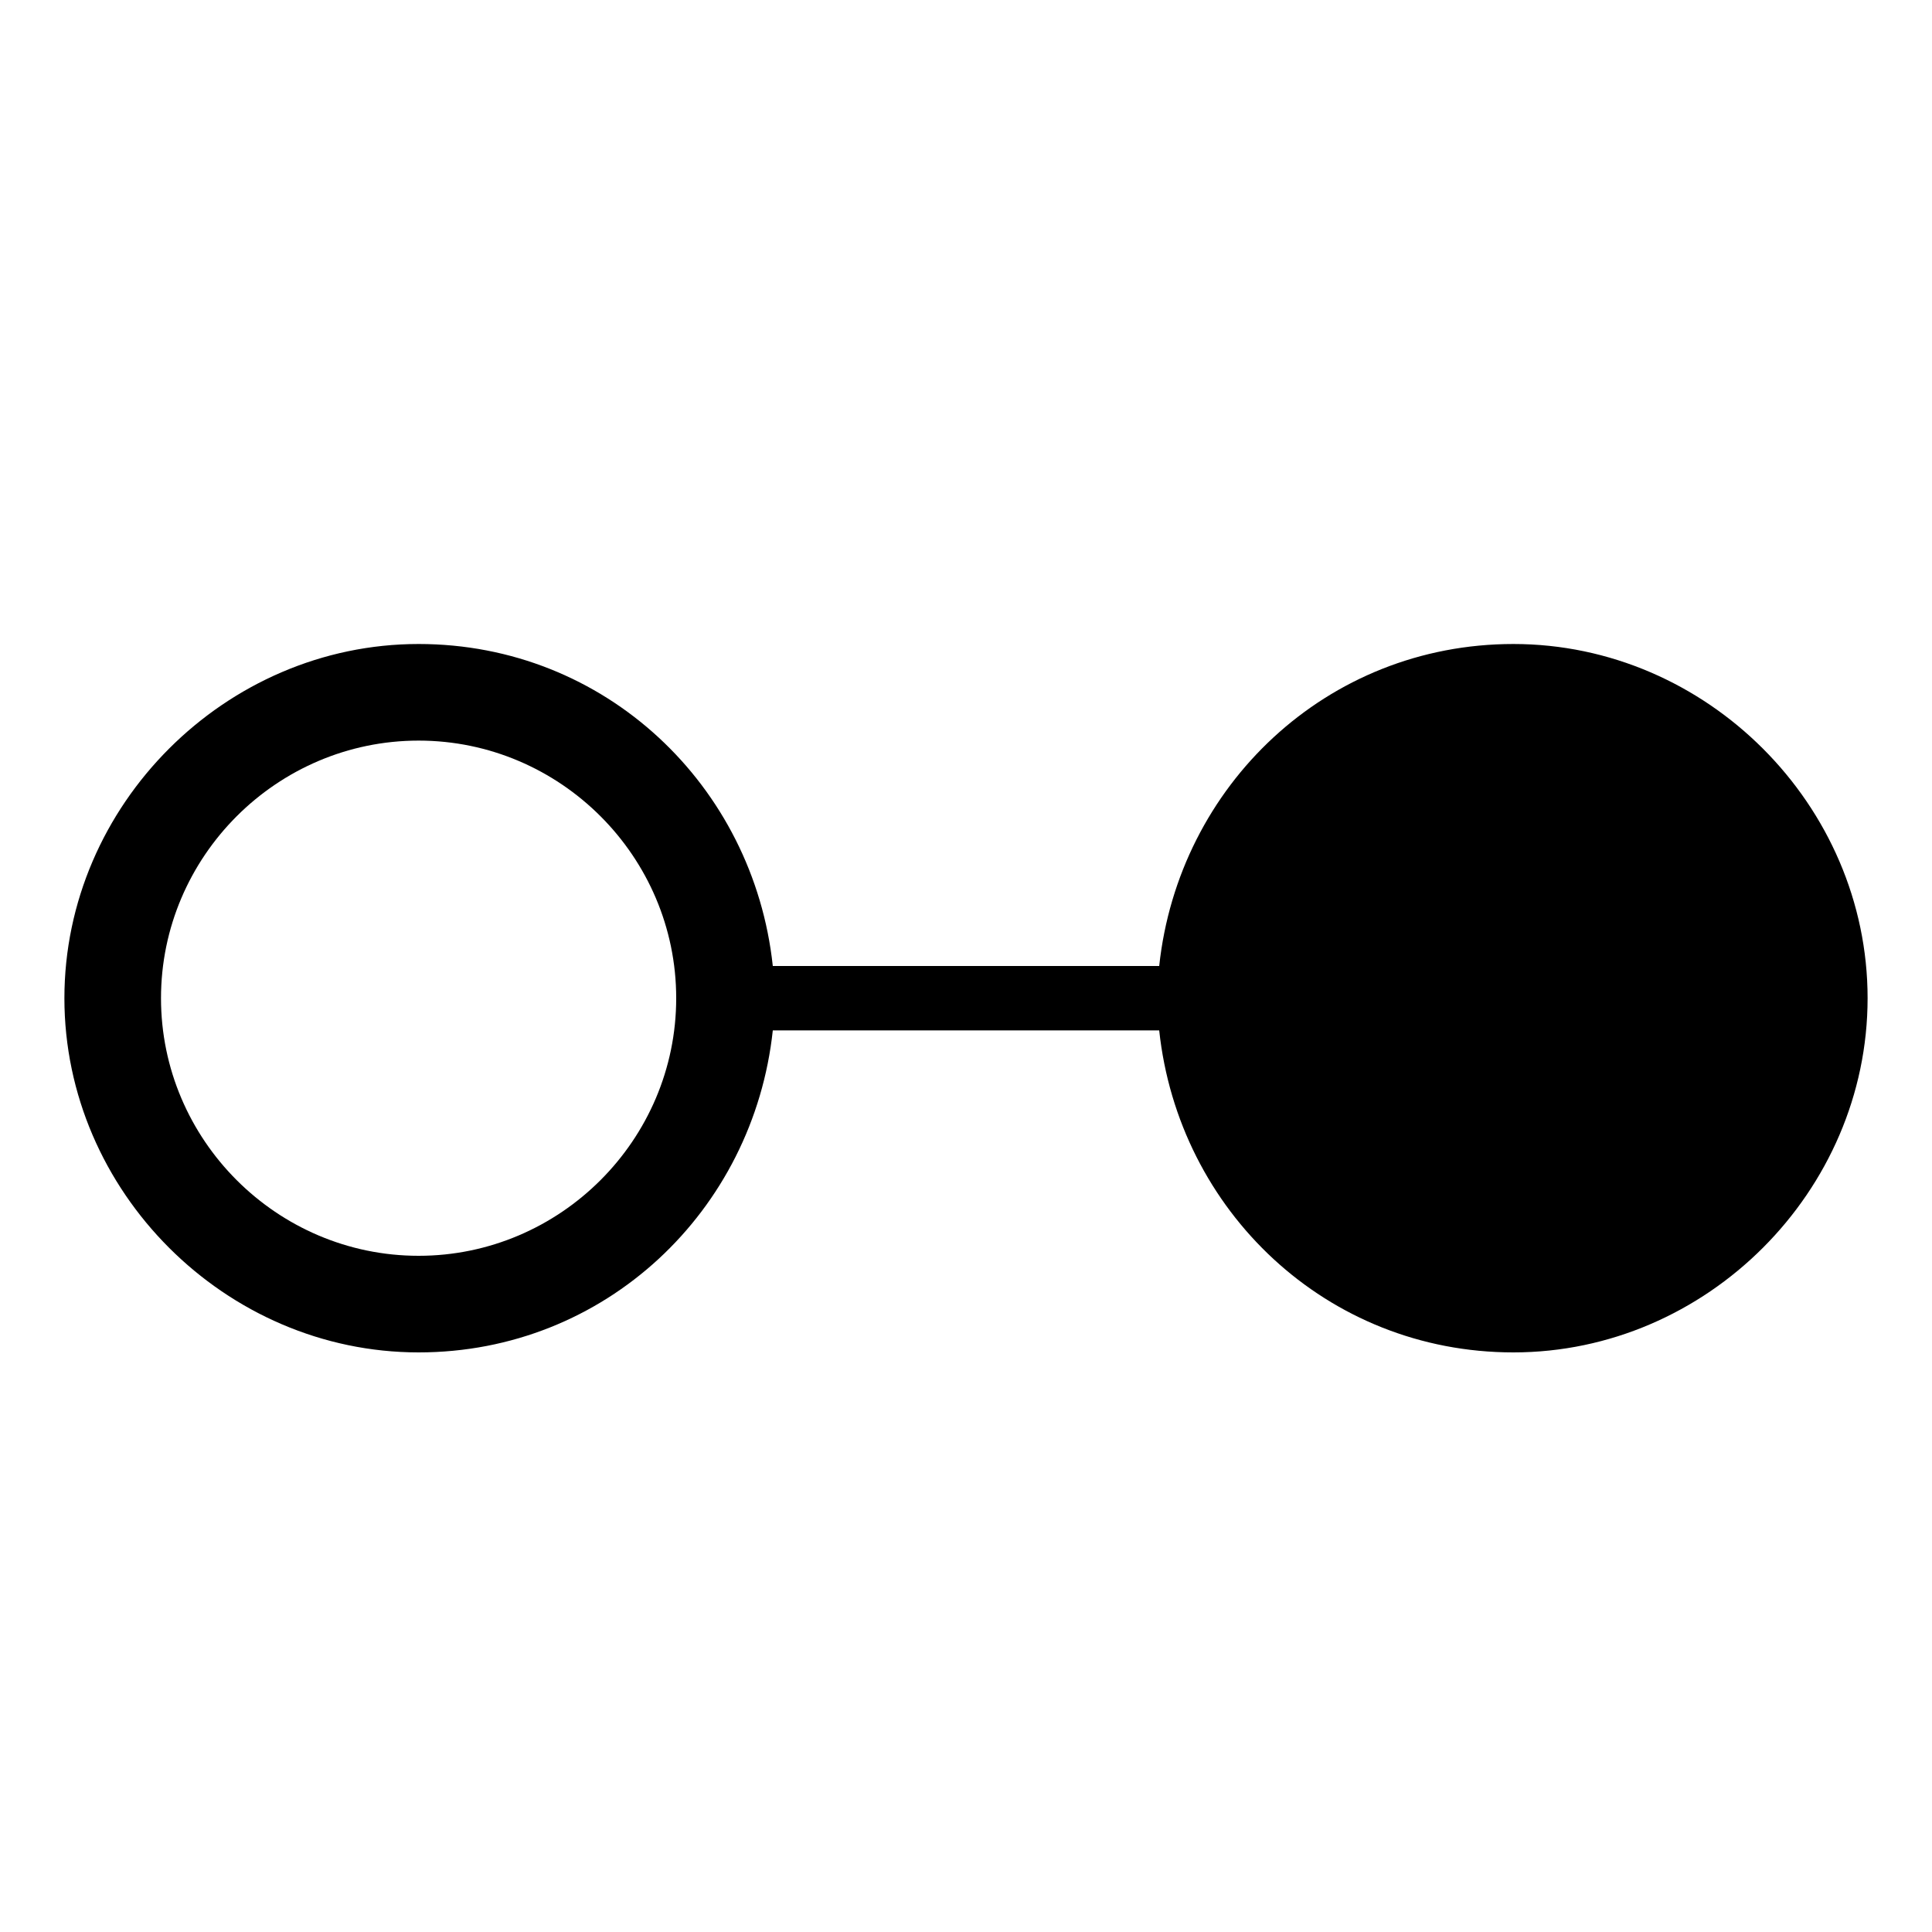 <svg xmlns="http://www.w3.org/2000/svg" height="30" viewBox="-9 11 30 30"><path d="M20 26.5c0-3-2.5-5.5-5.5-5.5-2.9 0-5.2 2.2-5.5 5H3c-.3-2.8-2.6-5-5.5-5-3 0-5.5 2.5-5.5 5.5S-5.5 32-2.5 32c2.9 0 5.2-2.2 5.5-5h6c.3 2.8 2.6 5 5.5 5 3 0 5.5-2.5 5.5-5.5zm-18.5 0c0 2.2-1.8 4-4 4s-4-1.8-4-4 1.8-4 4-4 4 1.8 4 4z"/></svg>